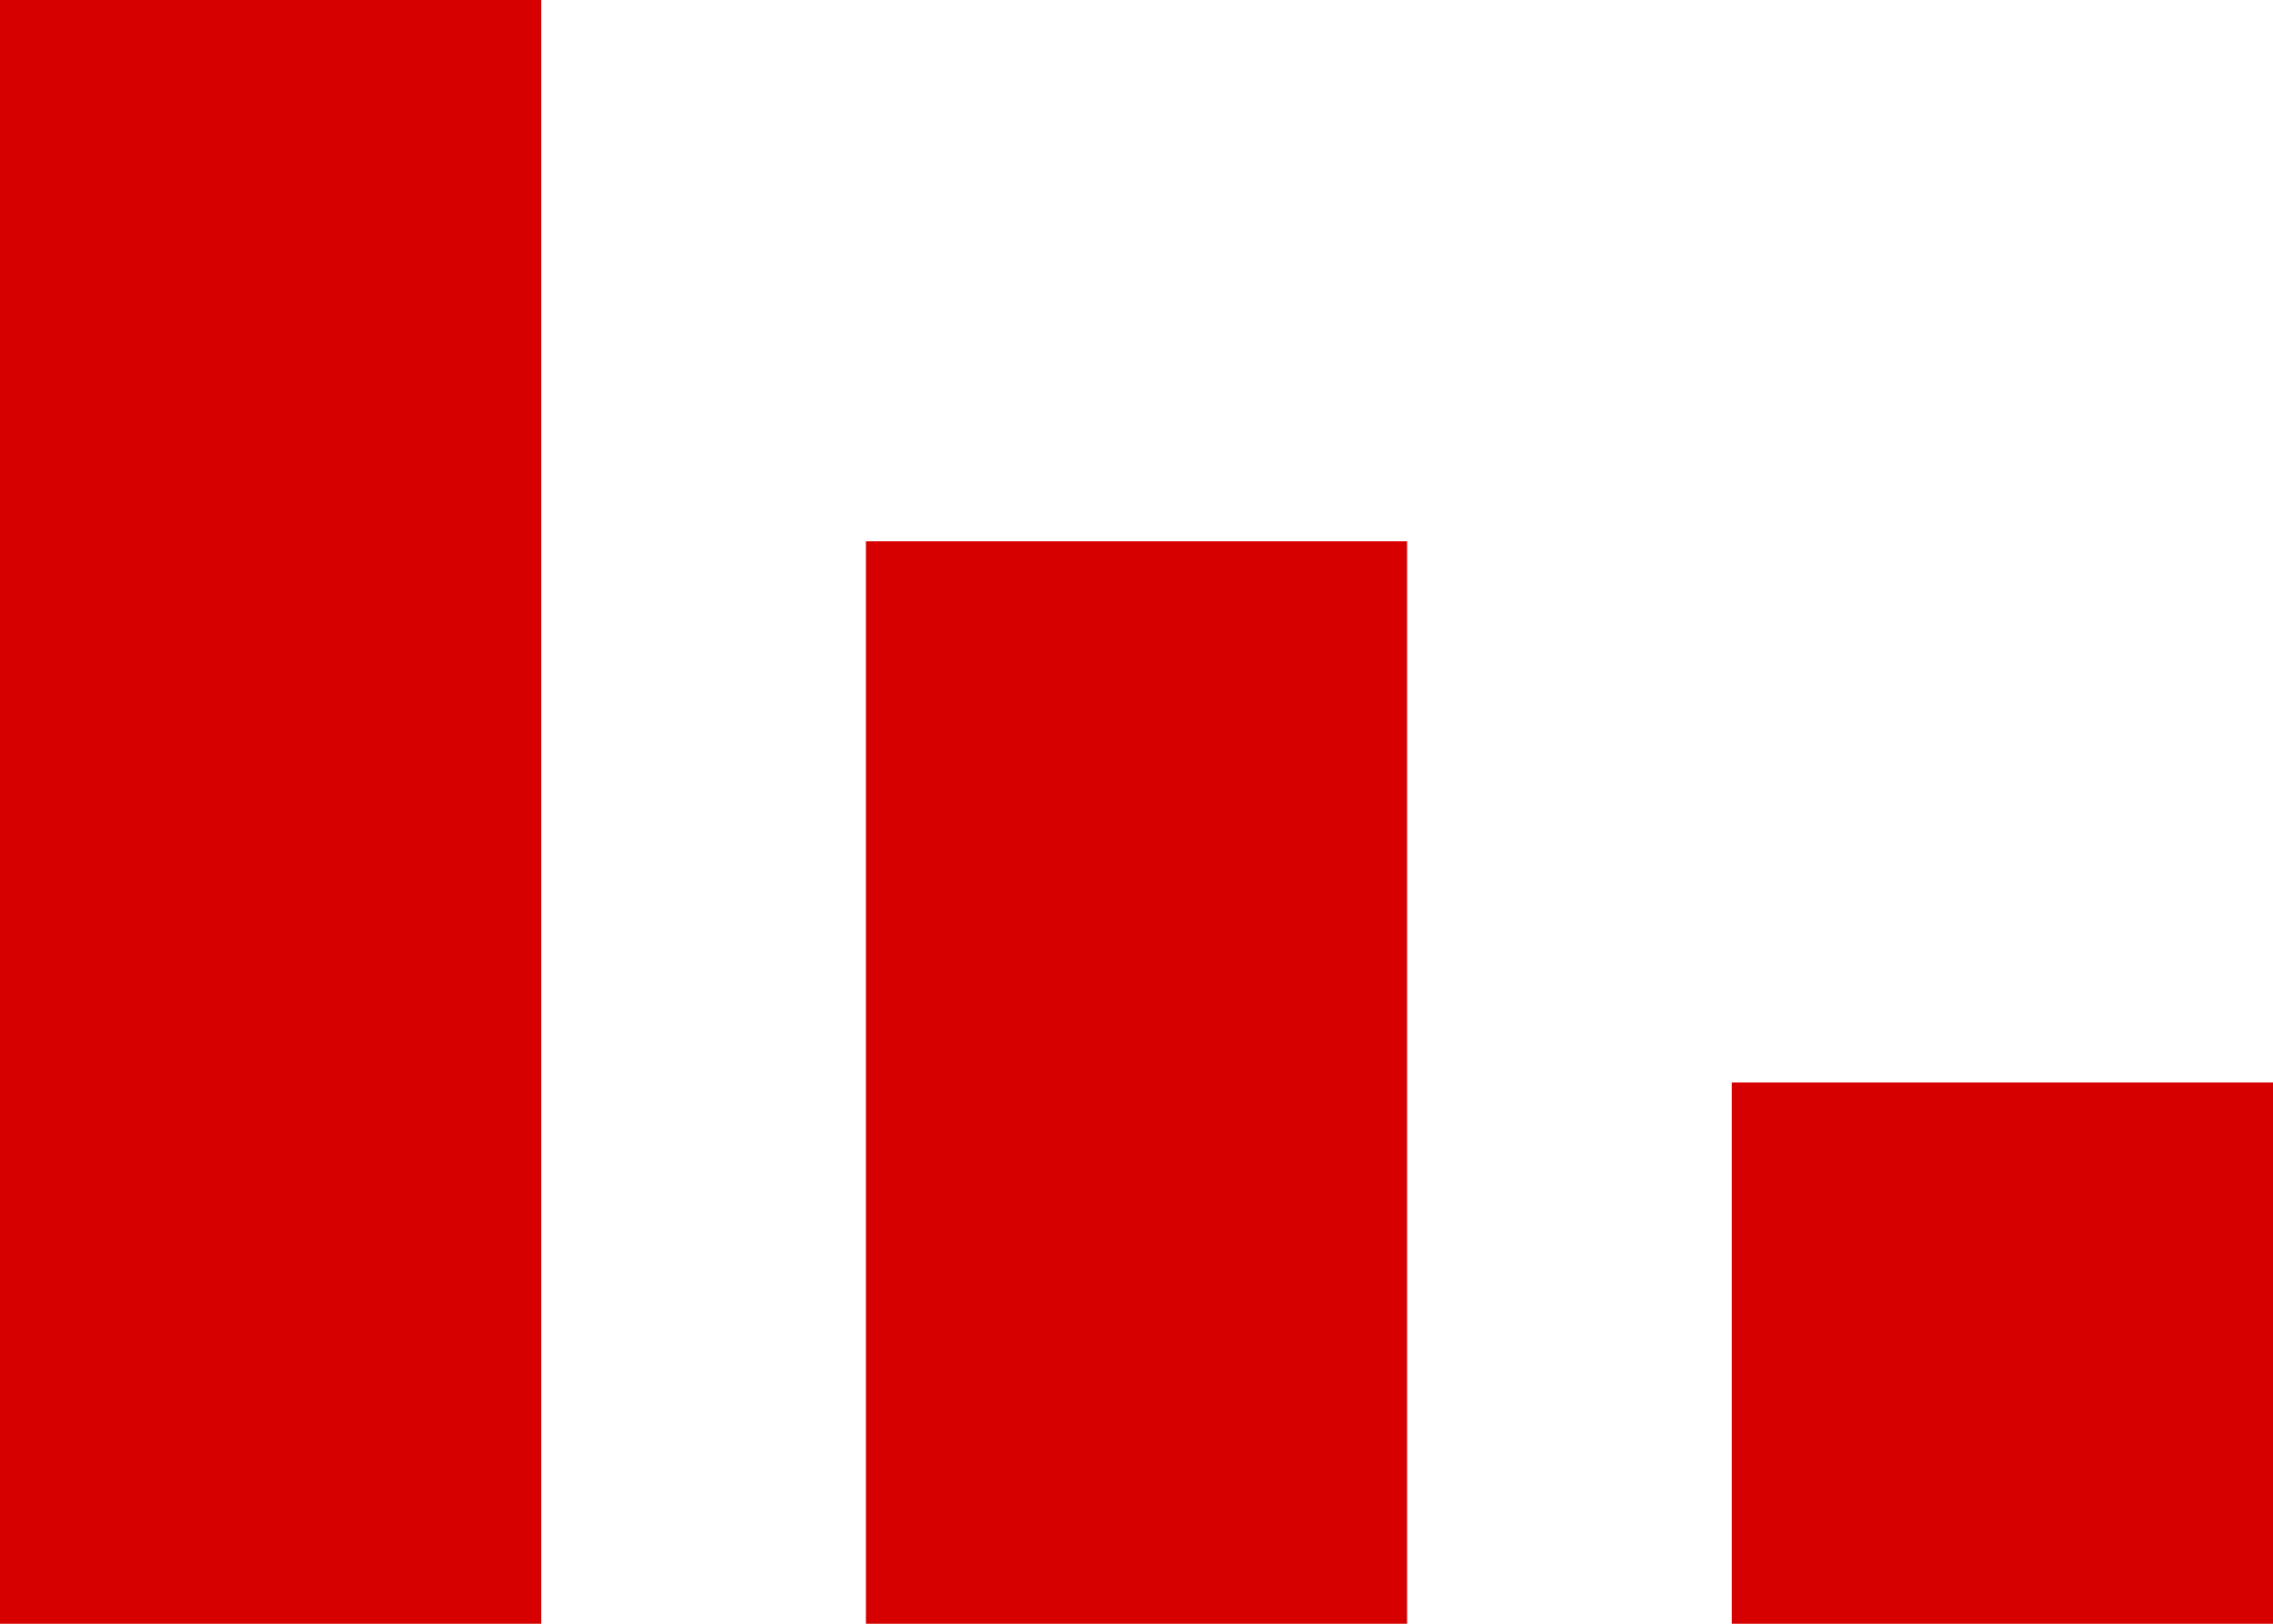 <svg width="21" height="15" viewBox="0 0 21 15" fill="none" xmlns="http://www.w3.org/2000/svg">
<rect width="5" height="15" fill="#D70000"/>
<rect x="8" y="5" width="5" height="10" fill="#D70000"/>
<rect x="16" y="10" width="5" height="5" fill="#D70000"/>
</svg>
